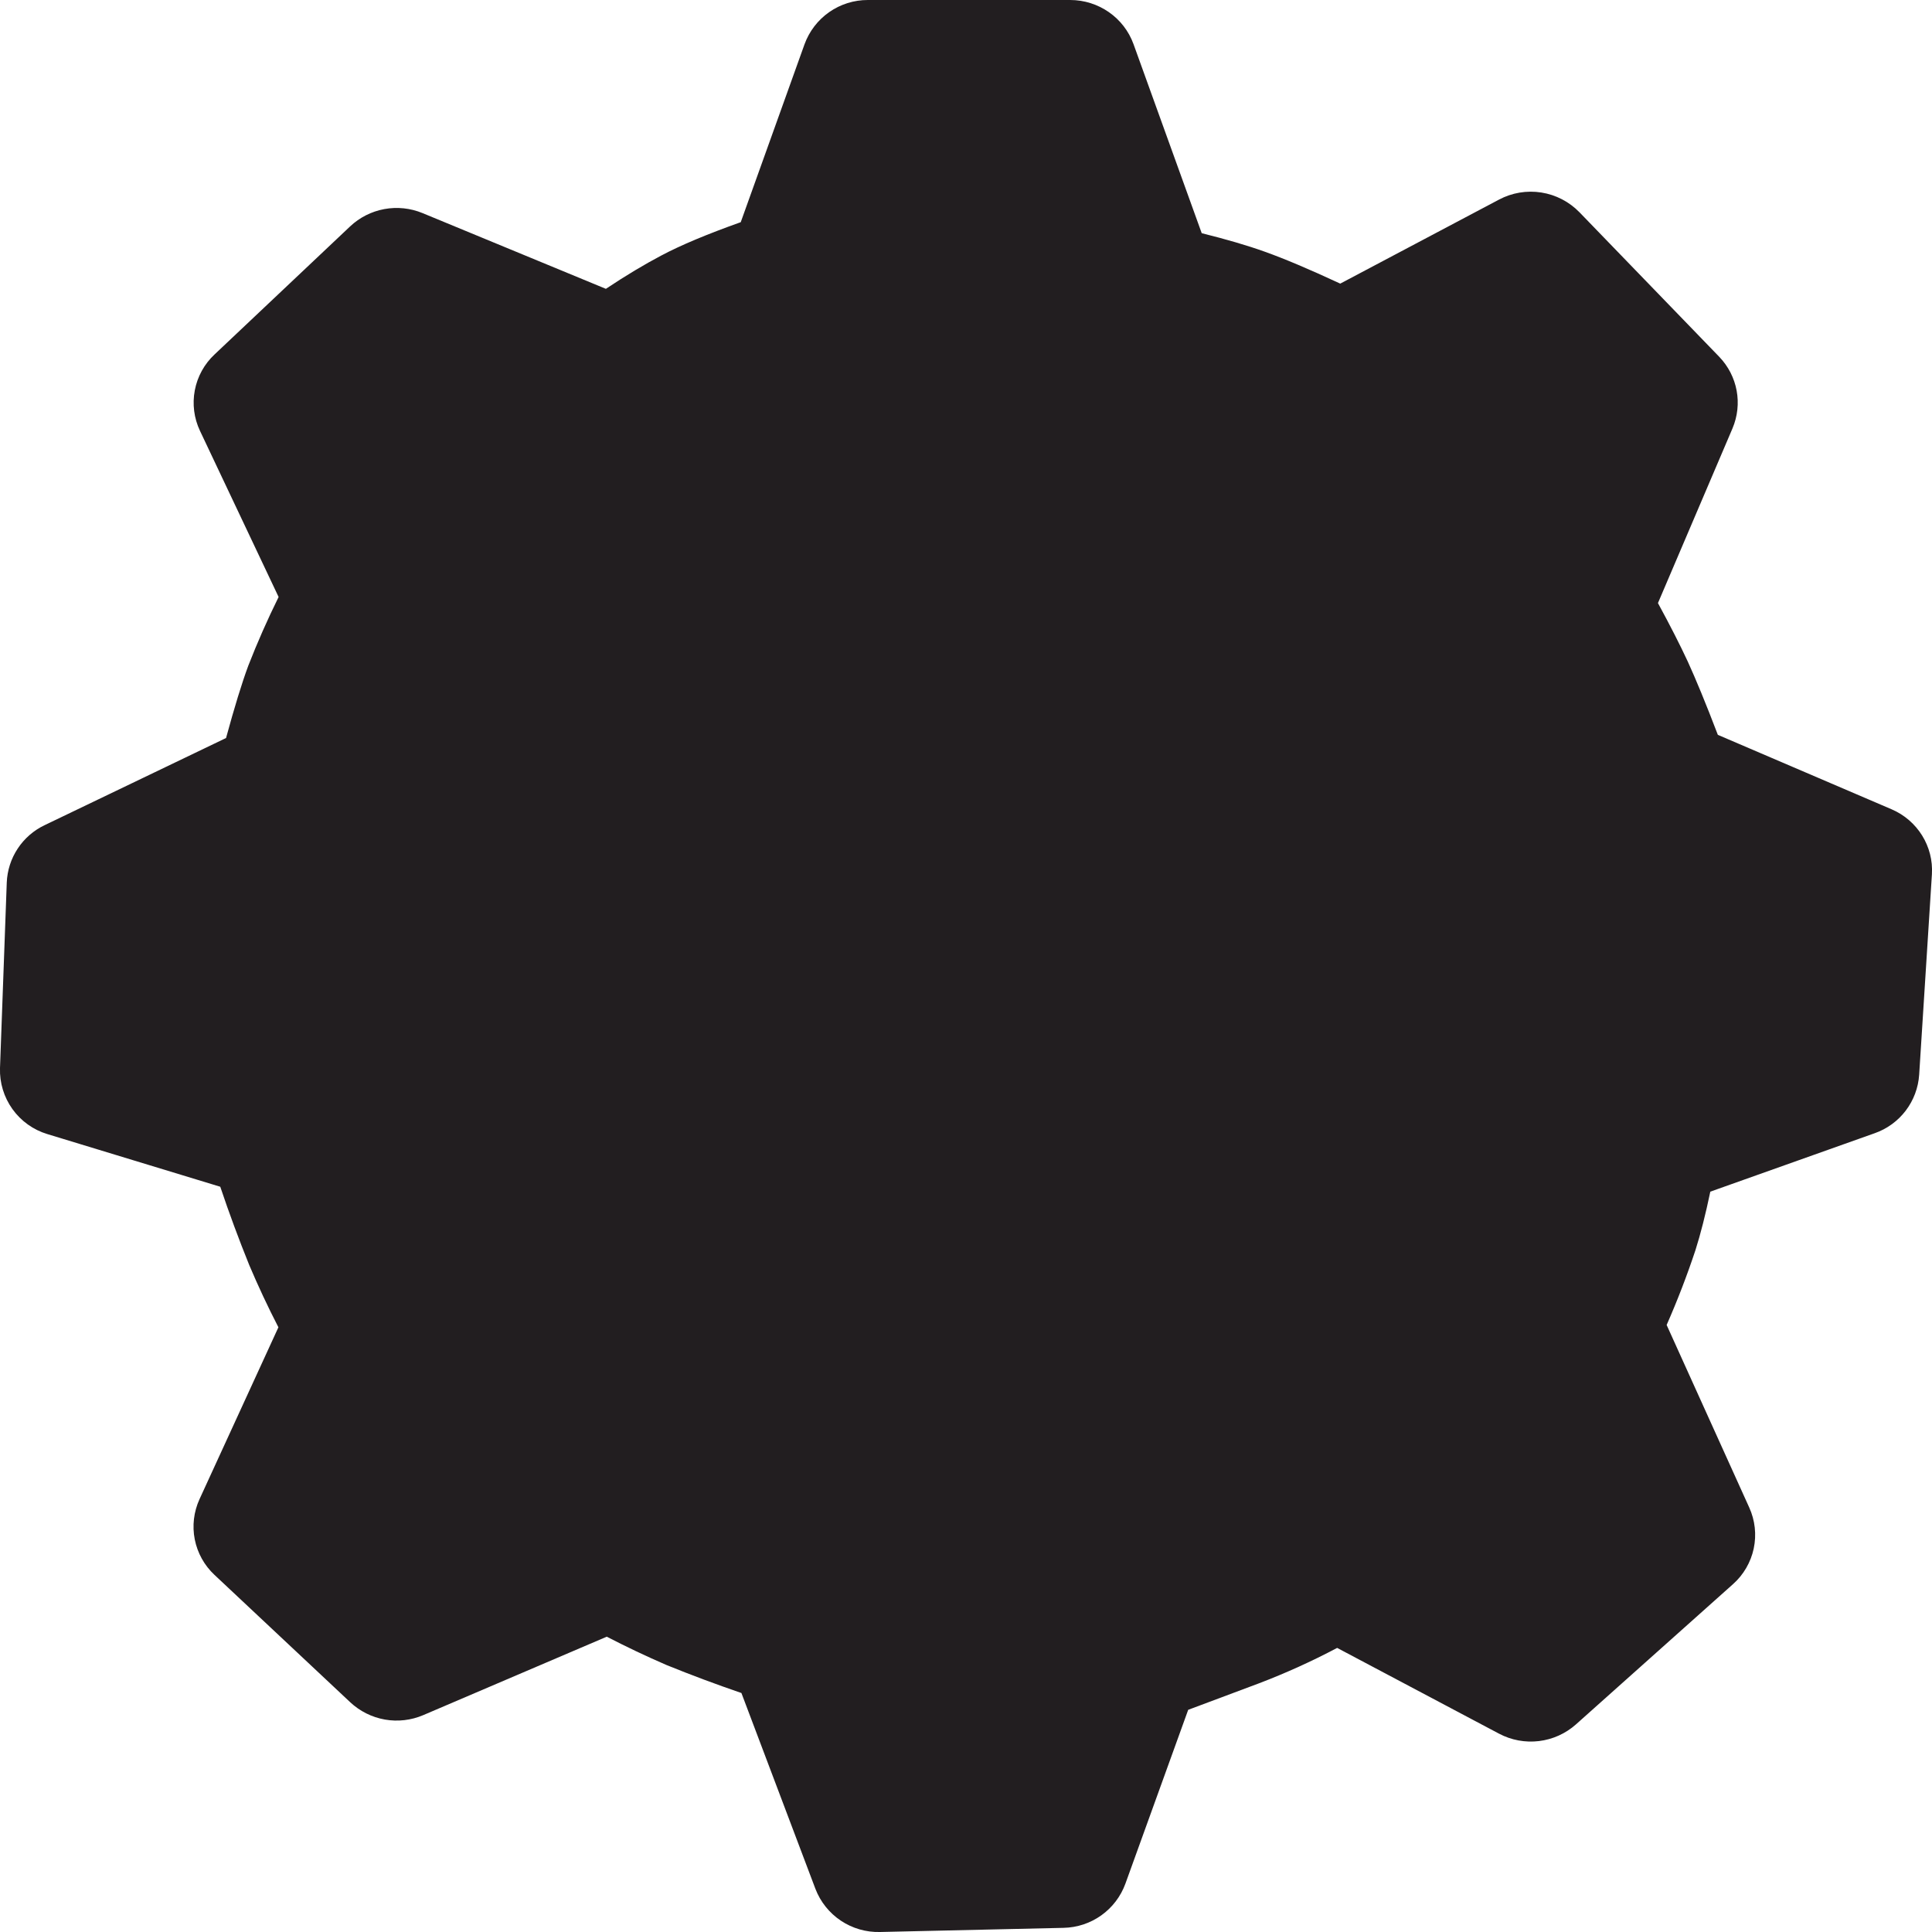 <svg width="106" height="106" viewBox="0 0 106 106" fill="none" xmlns="http://www.w3.org/2000/svg">
<path d="M58.714 9.67326e-06C60.272 9.67326e-06 61.666 0.97 62.191 2.422L65.933 12.794C67.273 13.128 68.424 13.462 69.399 13.812C70.464 14.193 71.837 14.771 73.533 15.561L82.246 10.95C82.957 10.573 83.771 10.437 84.566 10.562C85.361 10.687 86.094 11.067 86.656 11.644L94.319 19.568C95.337 20.622 95.623 22.165 95.051 23.511L90.964 33.088C91.643 34.333 92.183 35.399 92.597 36.289C93.042 37.259 93.593 38.595 94.25 40.317L103.774 44.398C105.205 45.008 106.091 46.439 105.995 47.97L105.296 58.968C105.248 59.682 104.991 60.367 104.558 60.937C104.124 61.507 103.533 61.937 102.858 62.174L93.837 65.381C93.577 66.626 93.307 67.692 93.021 68.593C92.559 69.984 92.032 71.353 91.441 72.695L95.973 82.712C96.293 83.416 96.379 84.203 96.219 84.96C96.058 85.716 95.66 86.401 95.082 86.915L86.465 94.61C85.897 95.115 85.189 95.434 84.435 95.525C83.681 95.616 82.917 95.474 82.246 95.119L73.363 90.413C71.973 91.149 70.54 91.798 69.07 92.358L65.191 93.81L61.745 103.35C61.49 104.049 61.03 104.654 60.424 105.086C59.819 105.518 59.097 105.757 58.353 105.772L48.283 106C47.52 106.02 46.769 105.803 46.134 105.379C45.499 104.954 45.011 104.344 44.738 103.631L40.678 92.888C39.293 92.414 37.921 91.902 36.565 91.351C35.456 90.871 34.364 90.353 33.29 89.798L23.22 94.102C22.556 94.385 21.825 94.469 21.114 94.344C20.404 94.218 19.745 93.889 19.218 93.397L11.767 86.406C11.212 85.888 10.834 85.208 10.686 84.463C10.539 83.719 10.63 82.947 10.945 82.256L15.275 72.822C14.699 71.705 14.165 70.566 13.675 69.409C13.102 67.992 12.571 66.559 12.085 65.111L2.597 62.222C1.826 61.989 1.154 61.508 0.684 60.853C0.215 60.199 -0.026 59.407 0 58.602L0.371 48.421C0.398 47.757 0.605 47.112 0.972 46.557C1.338 46.002 1.849 45.558 2.449 45.273L12.402 40.492C12.864 38.801 13.266 37.487 13.621 36.528C14.121 35.246 14.677 33.987 15.286 32.754L10.972 23.638C10.644 22.946 10.545 22.168 10.688 21.415C10.83 20.663 11.208 19.975 11.767 19.451L19.208 12.423C19.729 11.931 20.382 11.601 21.087 11.471C21.792 11.341 22.52 11.418 23.183 11.692L33.242 15.847C34.355 15.105 35.362 14.506 36.274 14.024C37.36 13.446 38.812 12.842 40.641 12.19L44.139 2.433C44.398 1.719 44.87 1.102 45.492 0.666C46.115 0.231 46.856 -0.002 47.616 9.67326e-06H58.714ZM53.128 37.201C44.293 37.201 37.132 44.276 37.132 53.011C37.132 61.745 44.293 68.826 53.128 68.826C61.958 68.826 69.118 61.745 69.118 53.011C69.118 44.276 61.963 37.201 53.128 37.201Z" fill="#221E20"/>
<circle cx="53" cy="53" r="18" fill="#221E20"/>
</svg>
